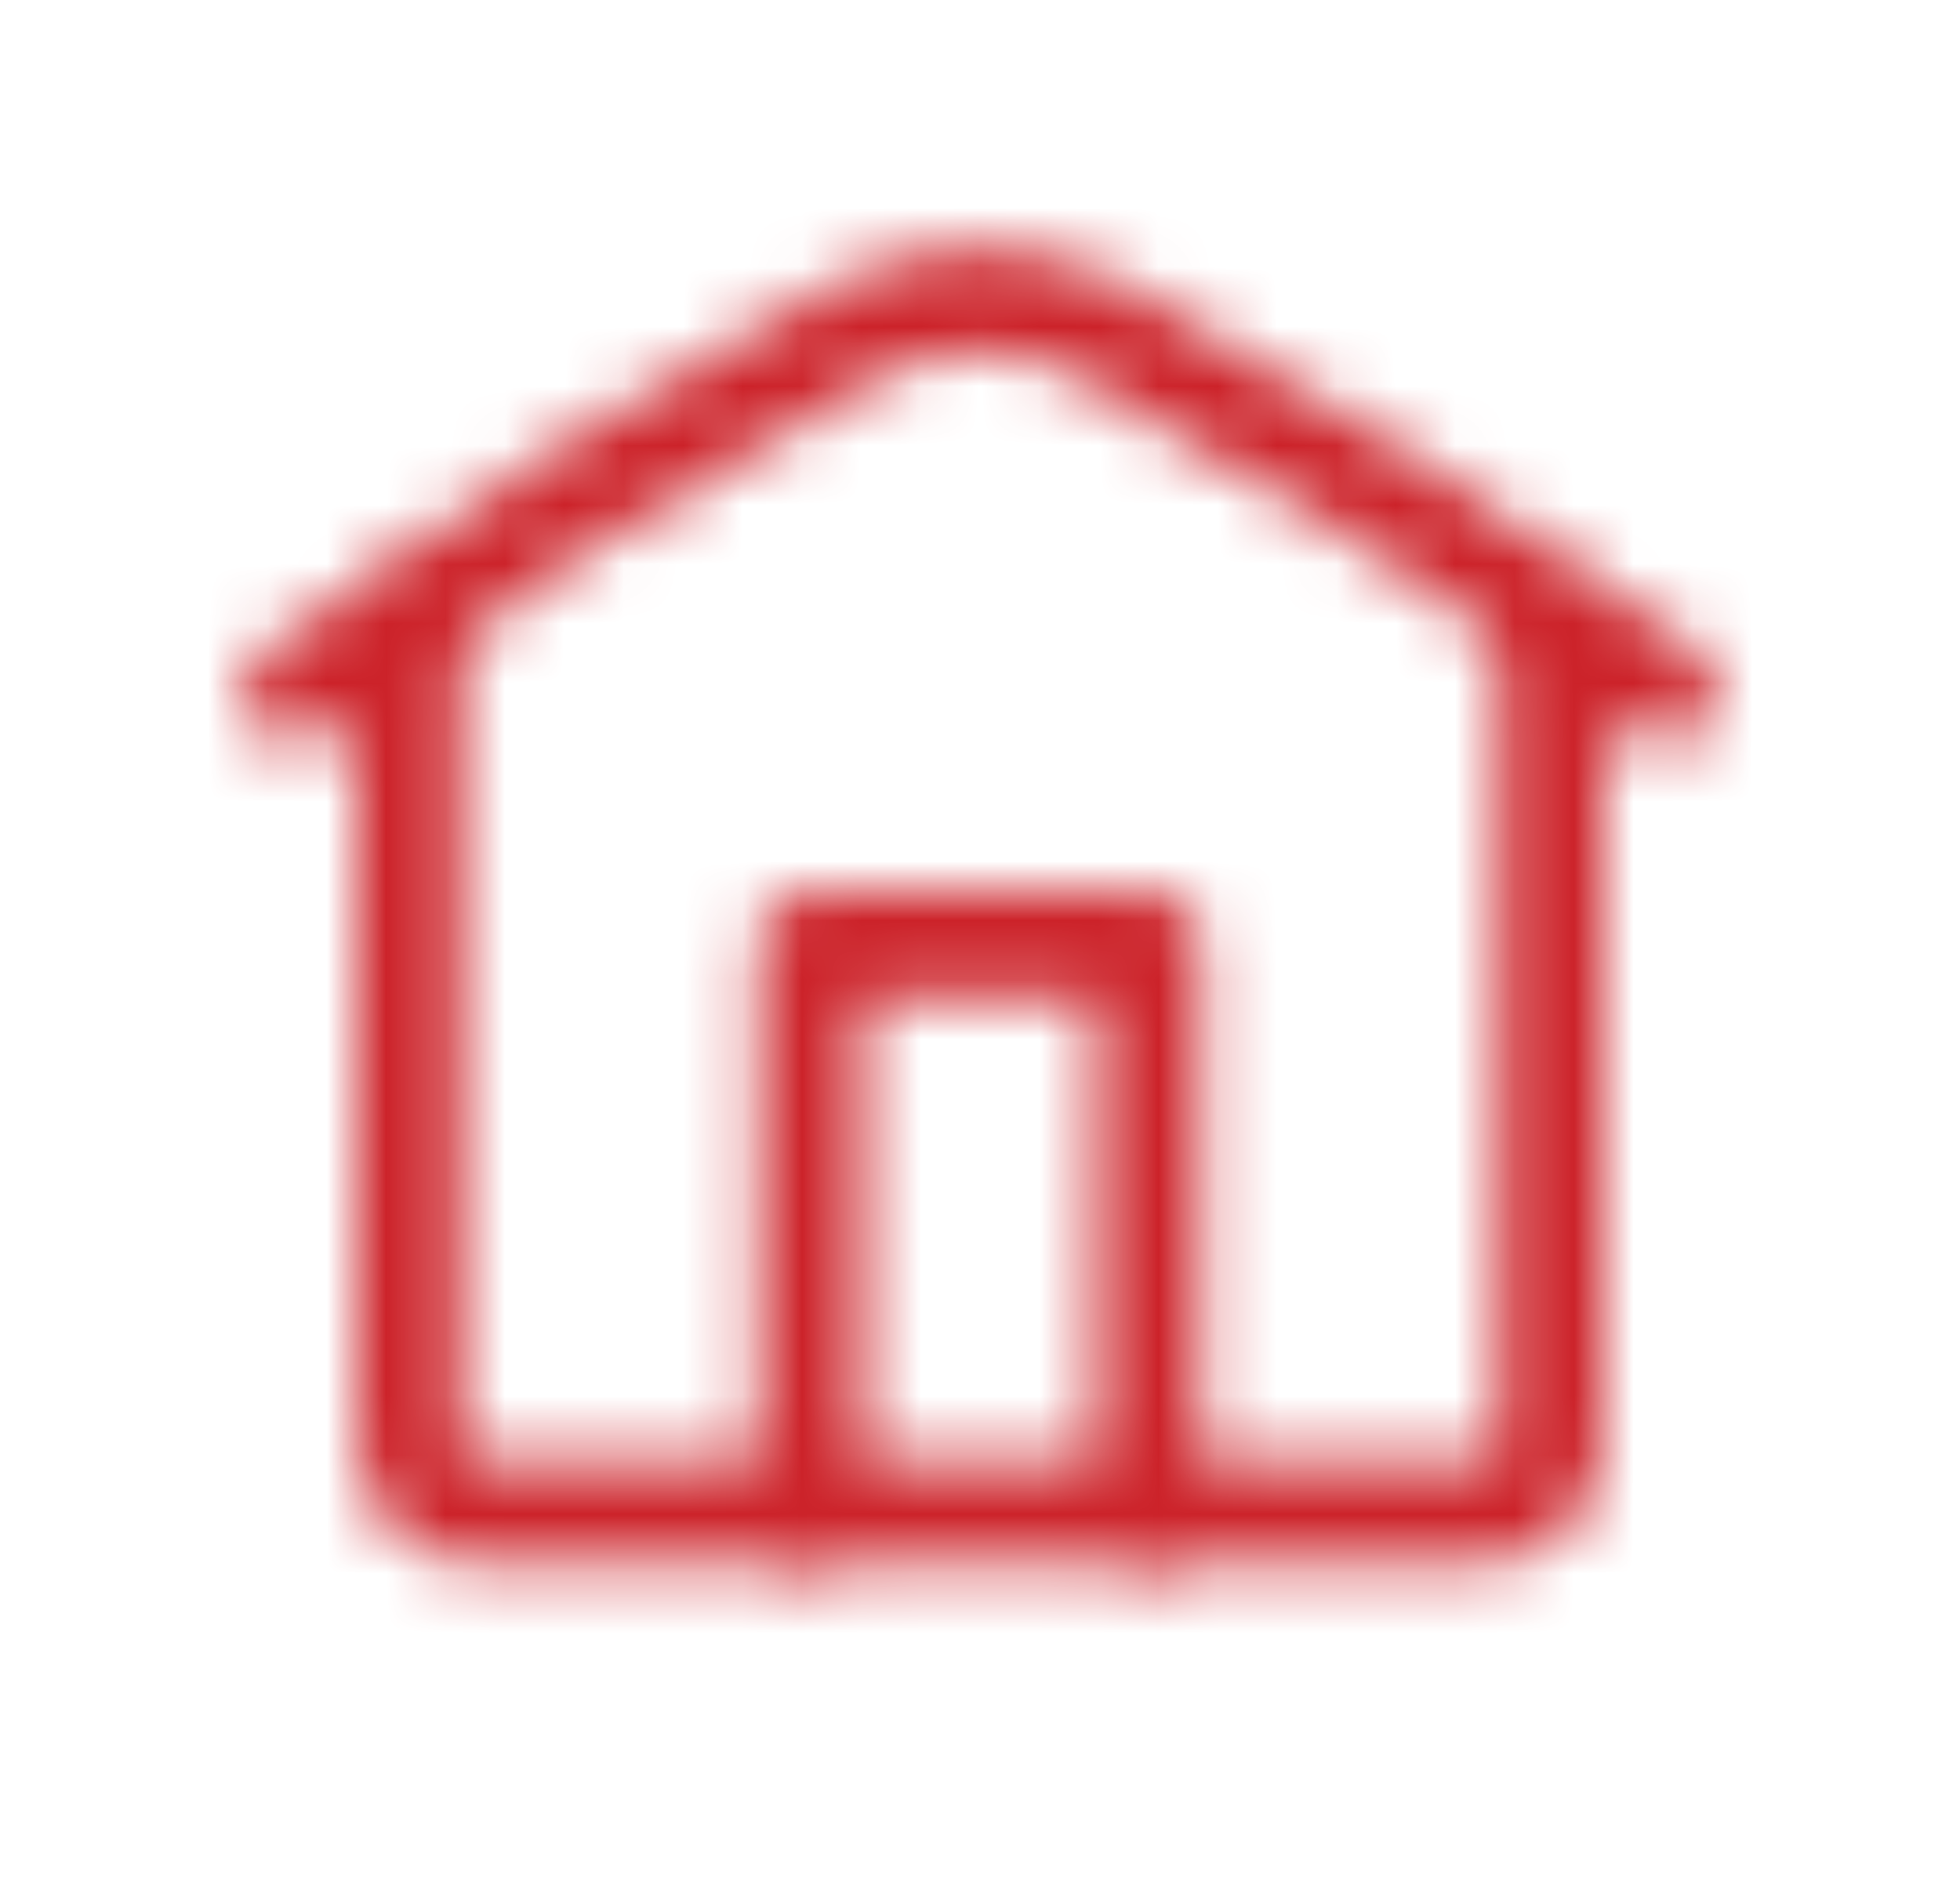 <svg width="33" height="32" viewBox="0 0 33 32" fill="none" xmlns="http://www.w3.org/2000/svg">
<mask id="mask0_2_1824" style="mask-type:alpha" maskUnits="userSpaceOnUse" x="0" y="0" width="33" height="32">
<path d="M13.648 25.469V15.895H19.348V25.469" stroke="#99B1E6" stroke-width="1.75" stroke-miterlimit="10" stroke-linecap="round" stroke-linejoin="round"/>
<path d="M28.029 11.683C25.073 9.448 21.85 7.37 18.585 5.591C17.285 4.881 15.747 4.866 14.442 5.568C11.089 7.37 8.199 9.241 4.971 11.681" stroke="#99B1E6" stroke-width="1.75" stroke-miterlimit="10" stroke-linecap="round" stroke-linejoin="round"/>
<path d="M6.88 10.596L6.878 24.294C6.878 24.94 7.401 25.463 8.045 25.463L24.951 25.468C25.597 25.468 26.12 24.945 26.12 24.299L26.123 10.597" stroke="#99B1E6" stroke-width="1.75" stroke-miterlimit="10" stroke-linecap="round" stroke-linejoin="round"/>
</mask>
<g mask="url(#mask0_2_1824)">
<rect x="0.5" width="32" height="32" fill="#CC2229"/>
</g>
</svg>

